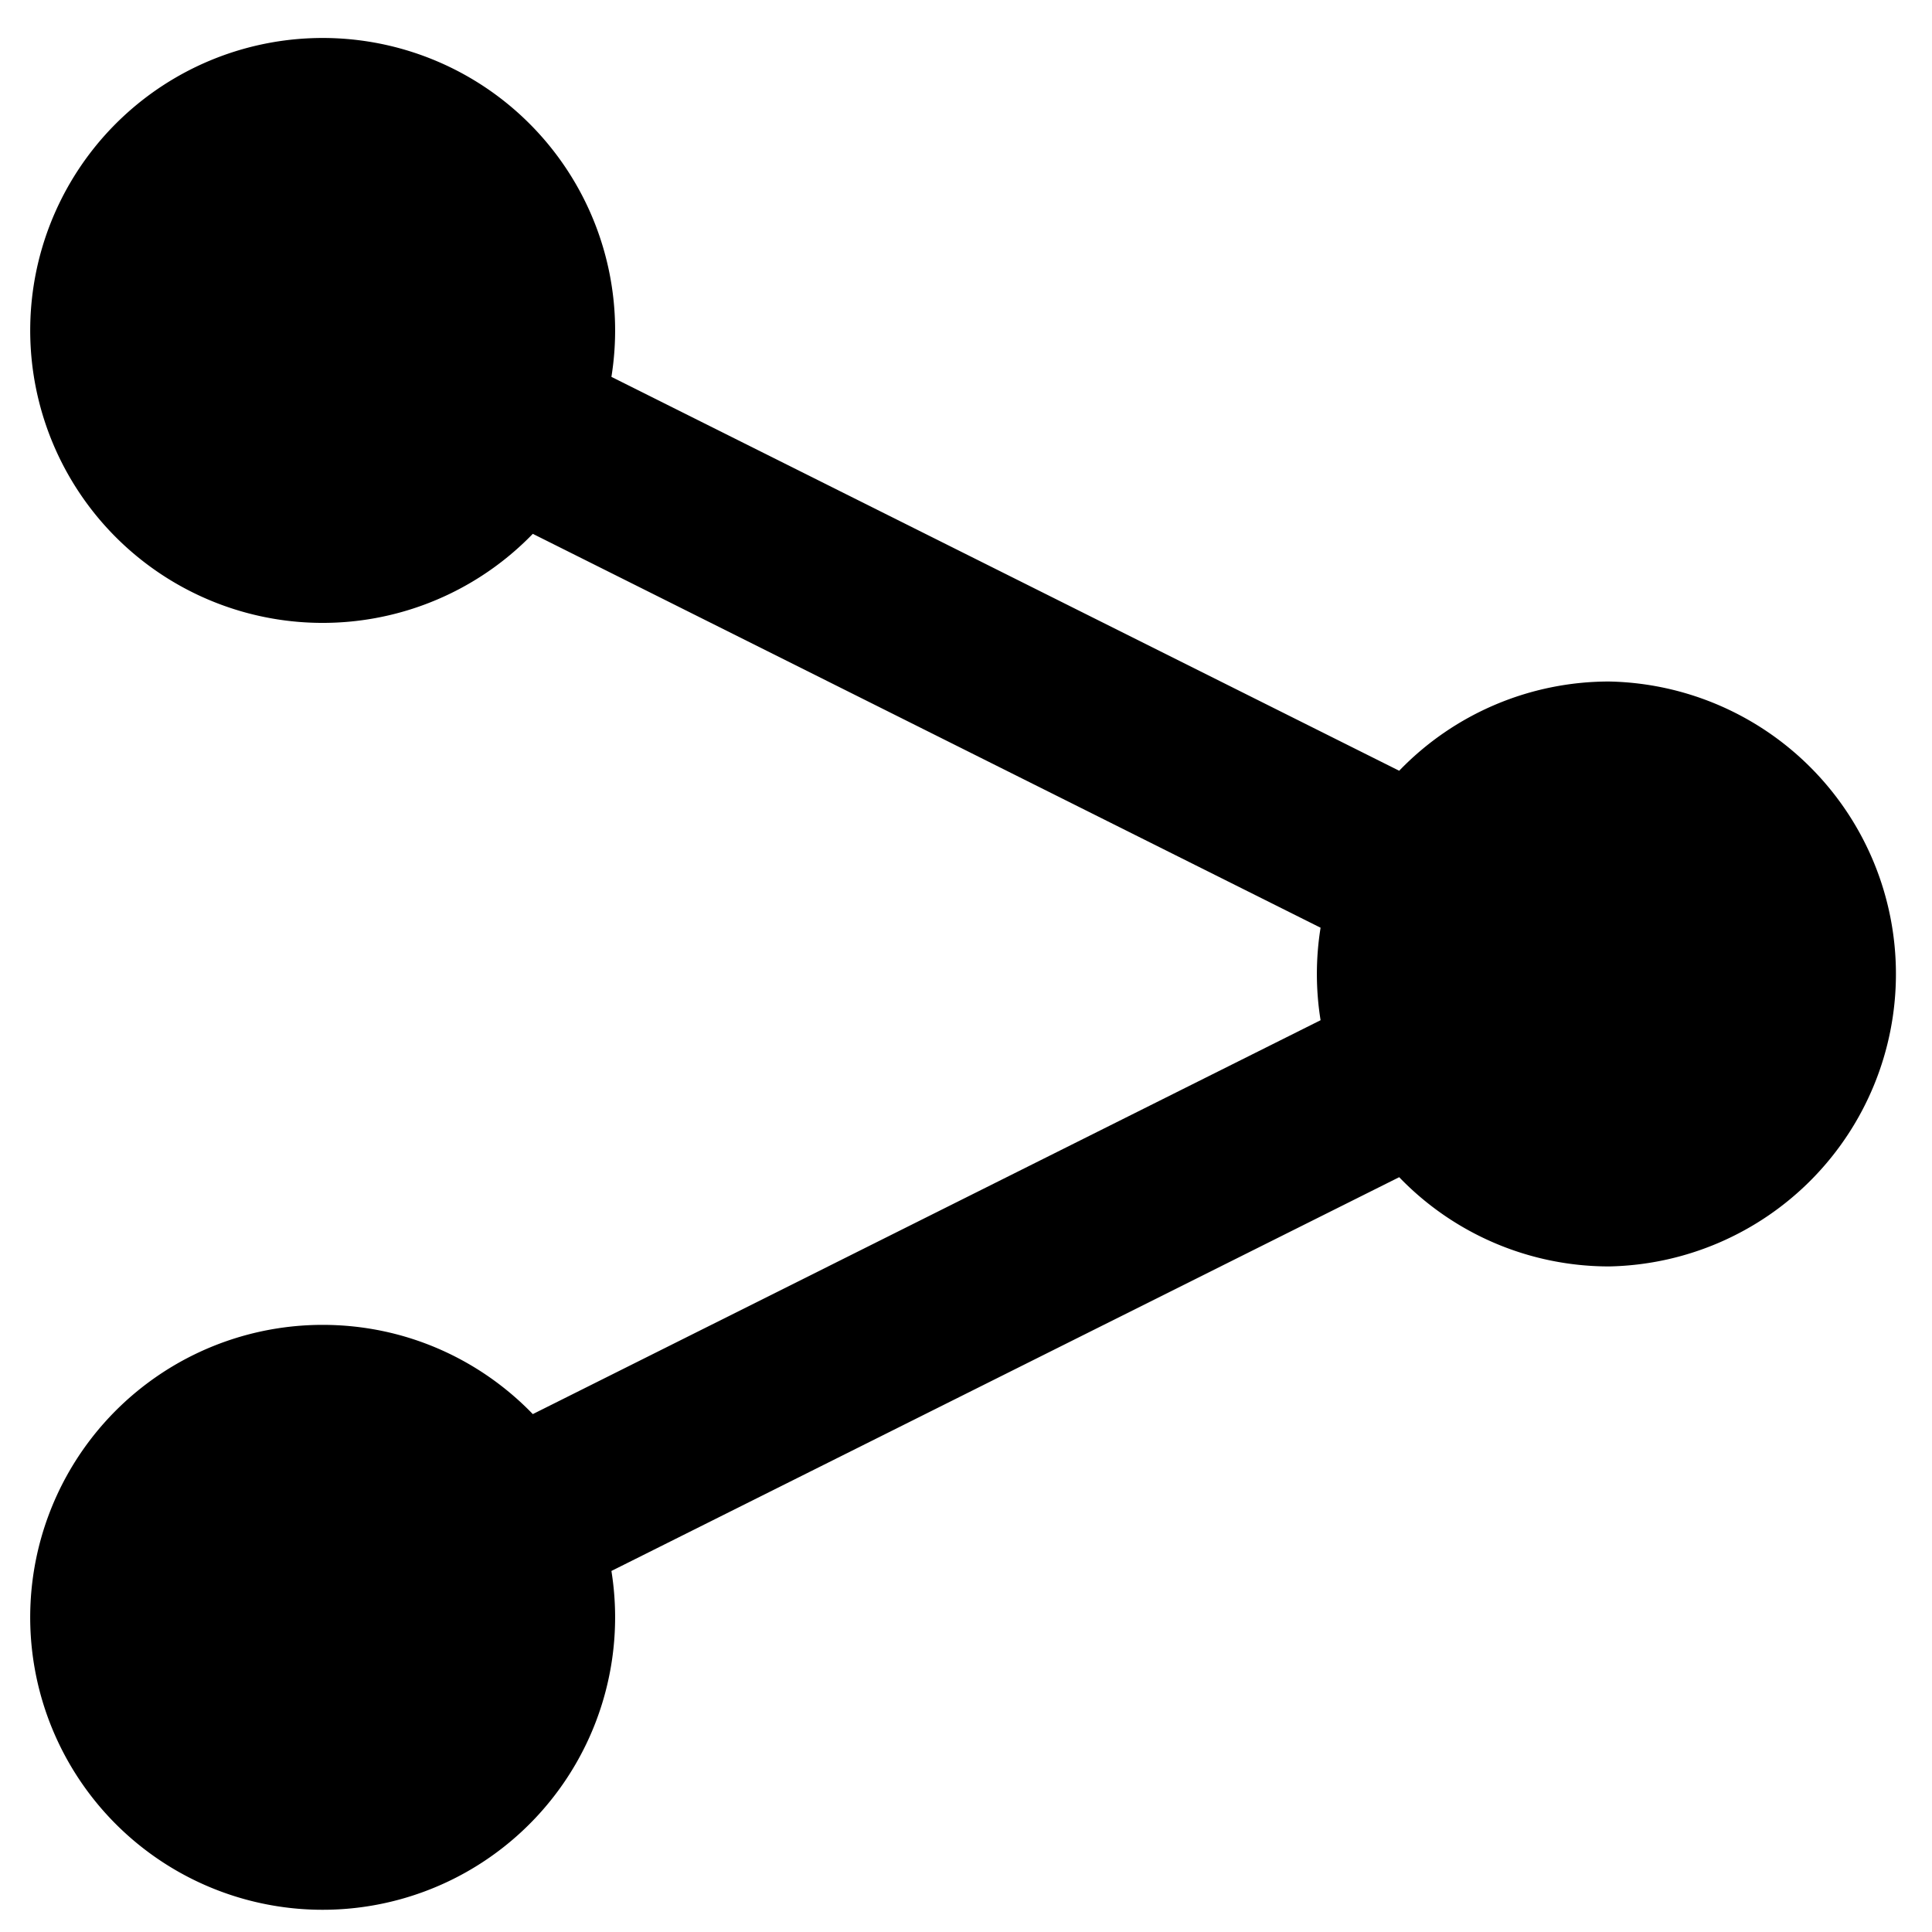 <svg xmlns="http://www.w3.org/2000/svg" width="32" height="32" viewBox="0 0 32 32"><path d="M5.344 21.944c1.367 0 2.601.567 3.481 1.478l13.048-6.524a4.819 4.819 0 0 1 0-1.532L8.825 8.842a4.844 4.844 0 1 1 1.302-2.6l13.048 6.524a4.83 4.83 0 0 1 3.481-1.478 4.845 4.845 0 0 1 0 9.688 4.825 4.825 0 0 1-3.481-1.478L10.127 26.02a4.844 4.844 0 1 1-4.783-4.076z"/></svg>